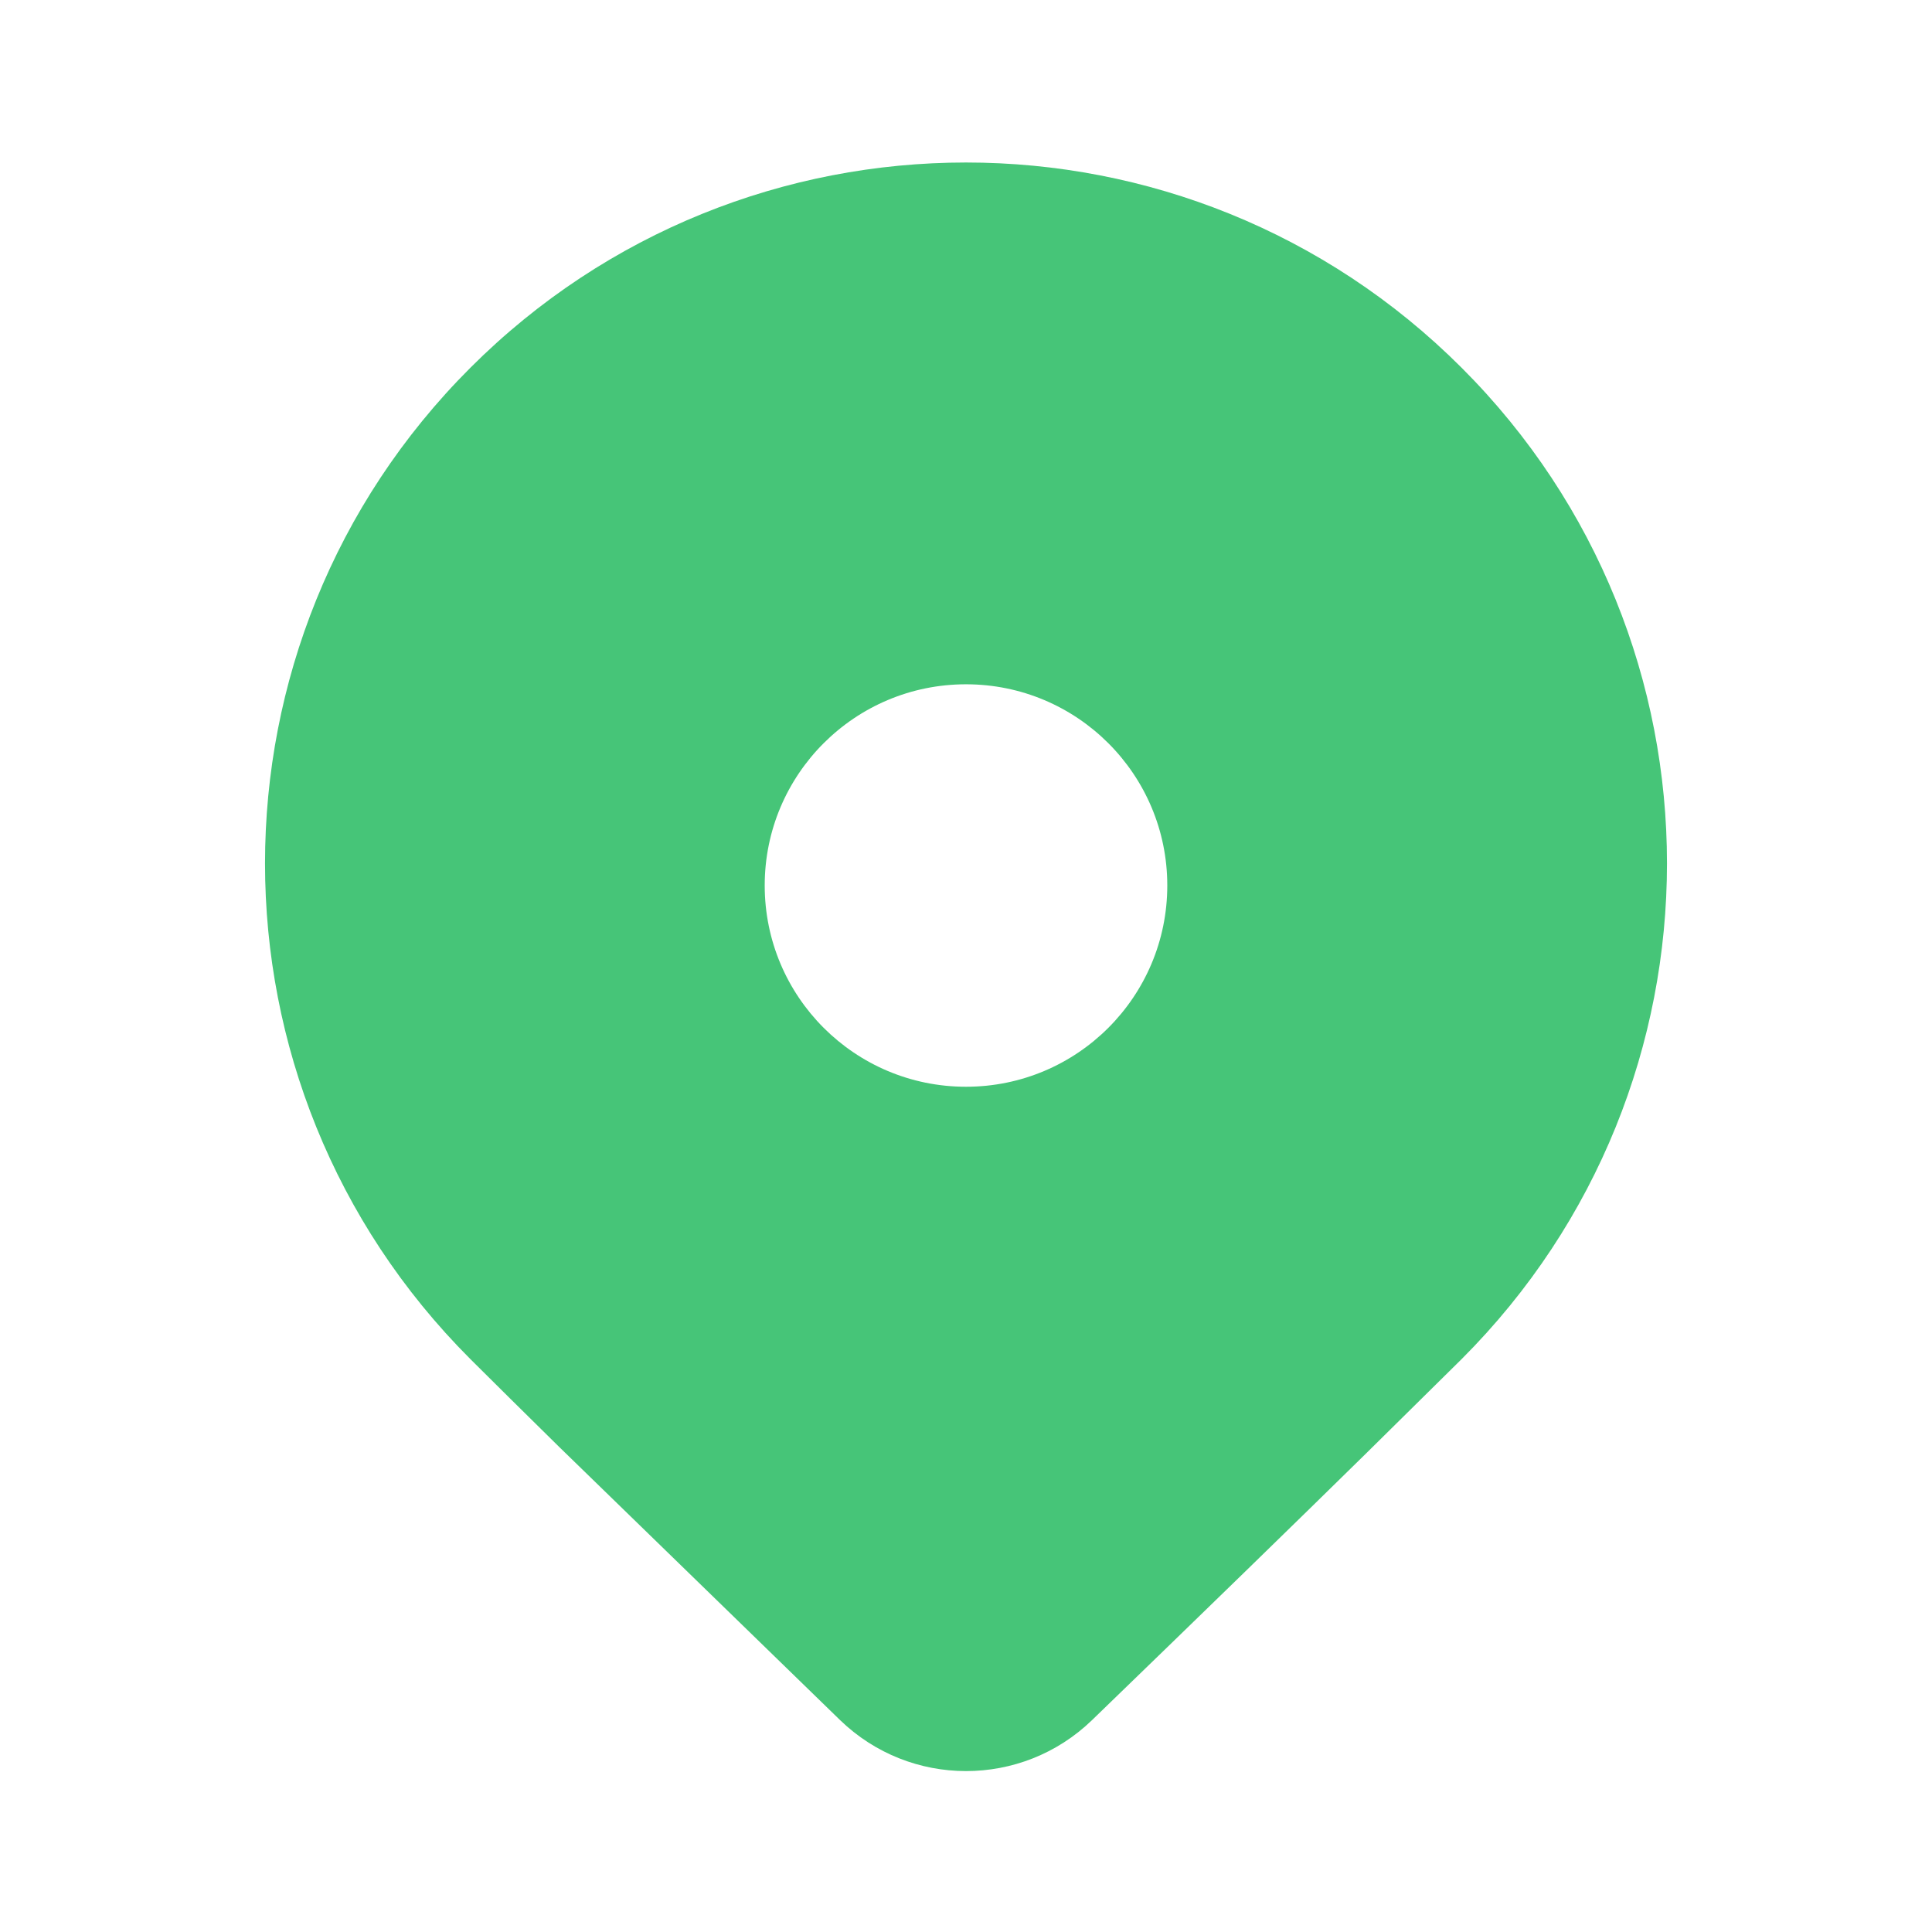  <svg width="16" height="16" viewBox="0 0 16 16" fill="none" xmlns="http://www.w3.org/2000/svg">
<path d="M12.105 11.255L11.313 12.037C10.73 12.61 9.973 13.346 9.043 14.246C8.461 14.808 7.539 14.808 6.957 14.245L4.63 11.982C4.337 11.694 4.093 11.452 3.895 11.255C1.628 8.988 1.628 5.312 3.895 3.046C6.162 0.779 9.838 0.779 12.105 3.046C14.372 5.312 14.372 8.988 12.105 11.255ZM9.667 7.333C9.667 6.413 8.921 5.667 8 5.667C7.079 5.667 6.333 6.413 6.333 7.333C6.333 8.254 7.079 9 8 9C8.921 9 9.667 8.254 9.667 7.333Z" fill="#46C578"/>
</svg>
